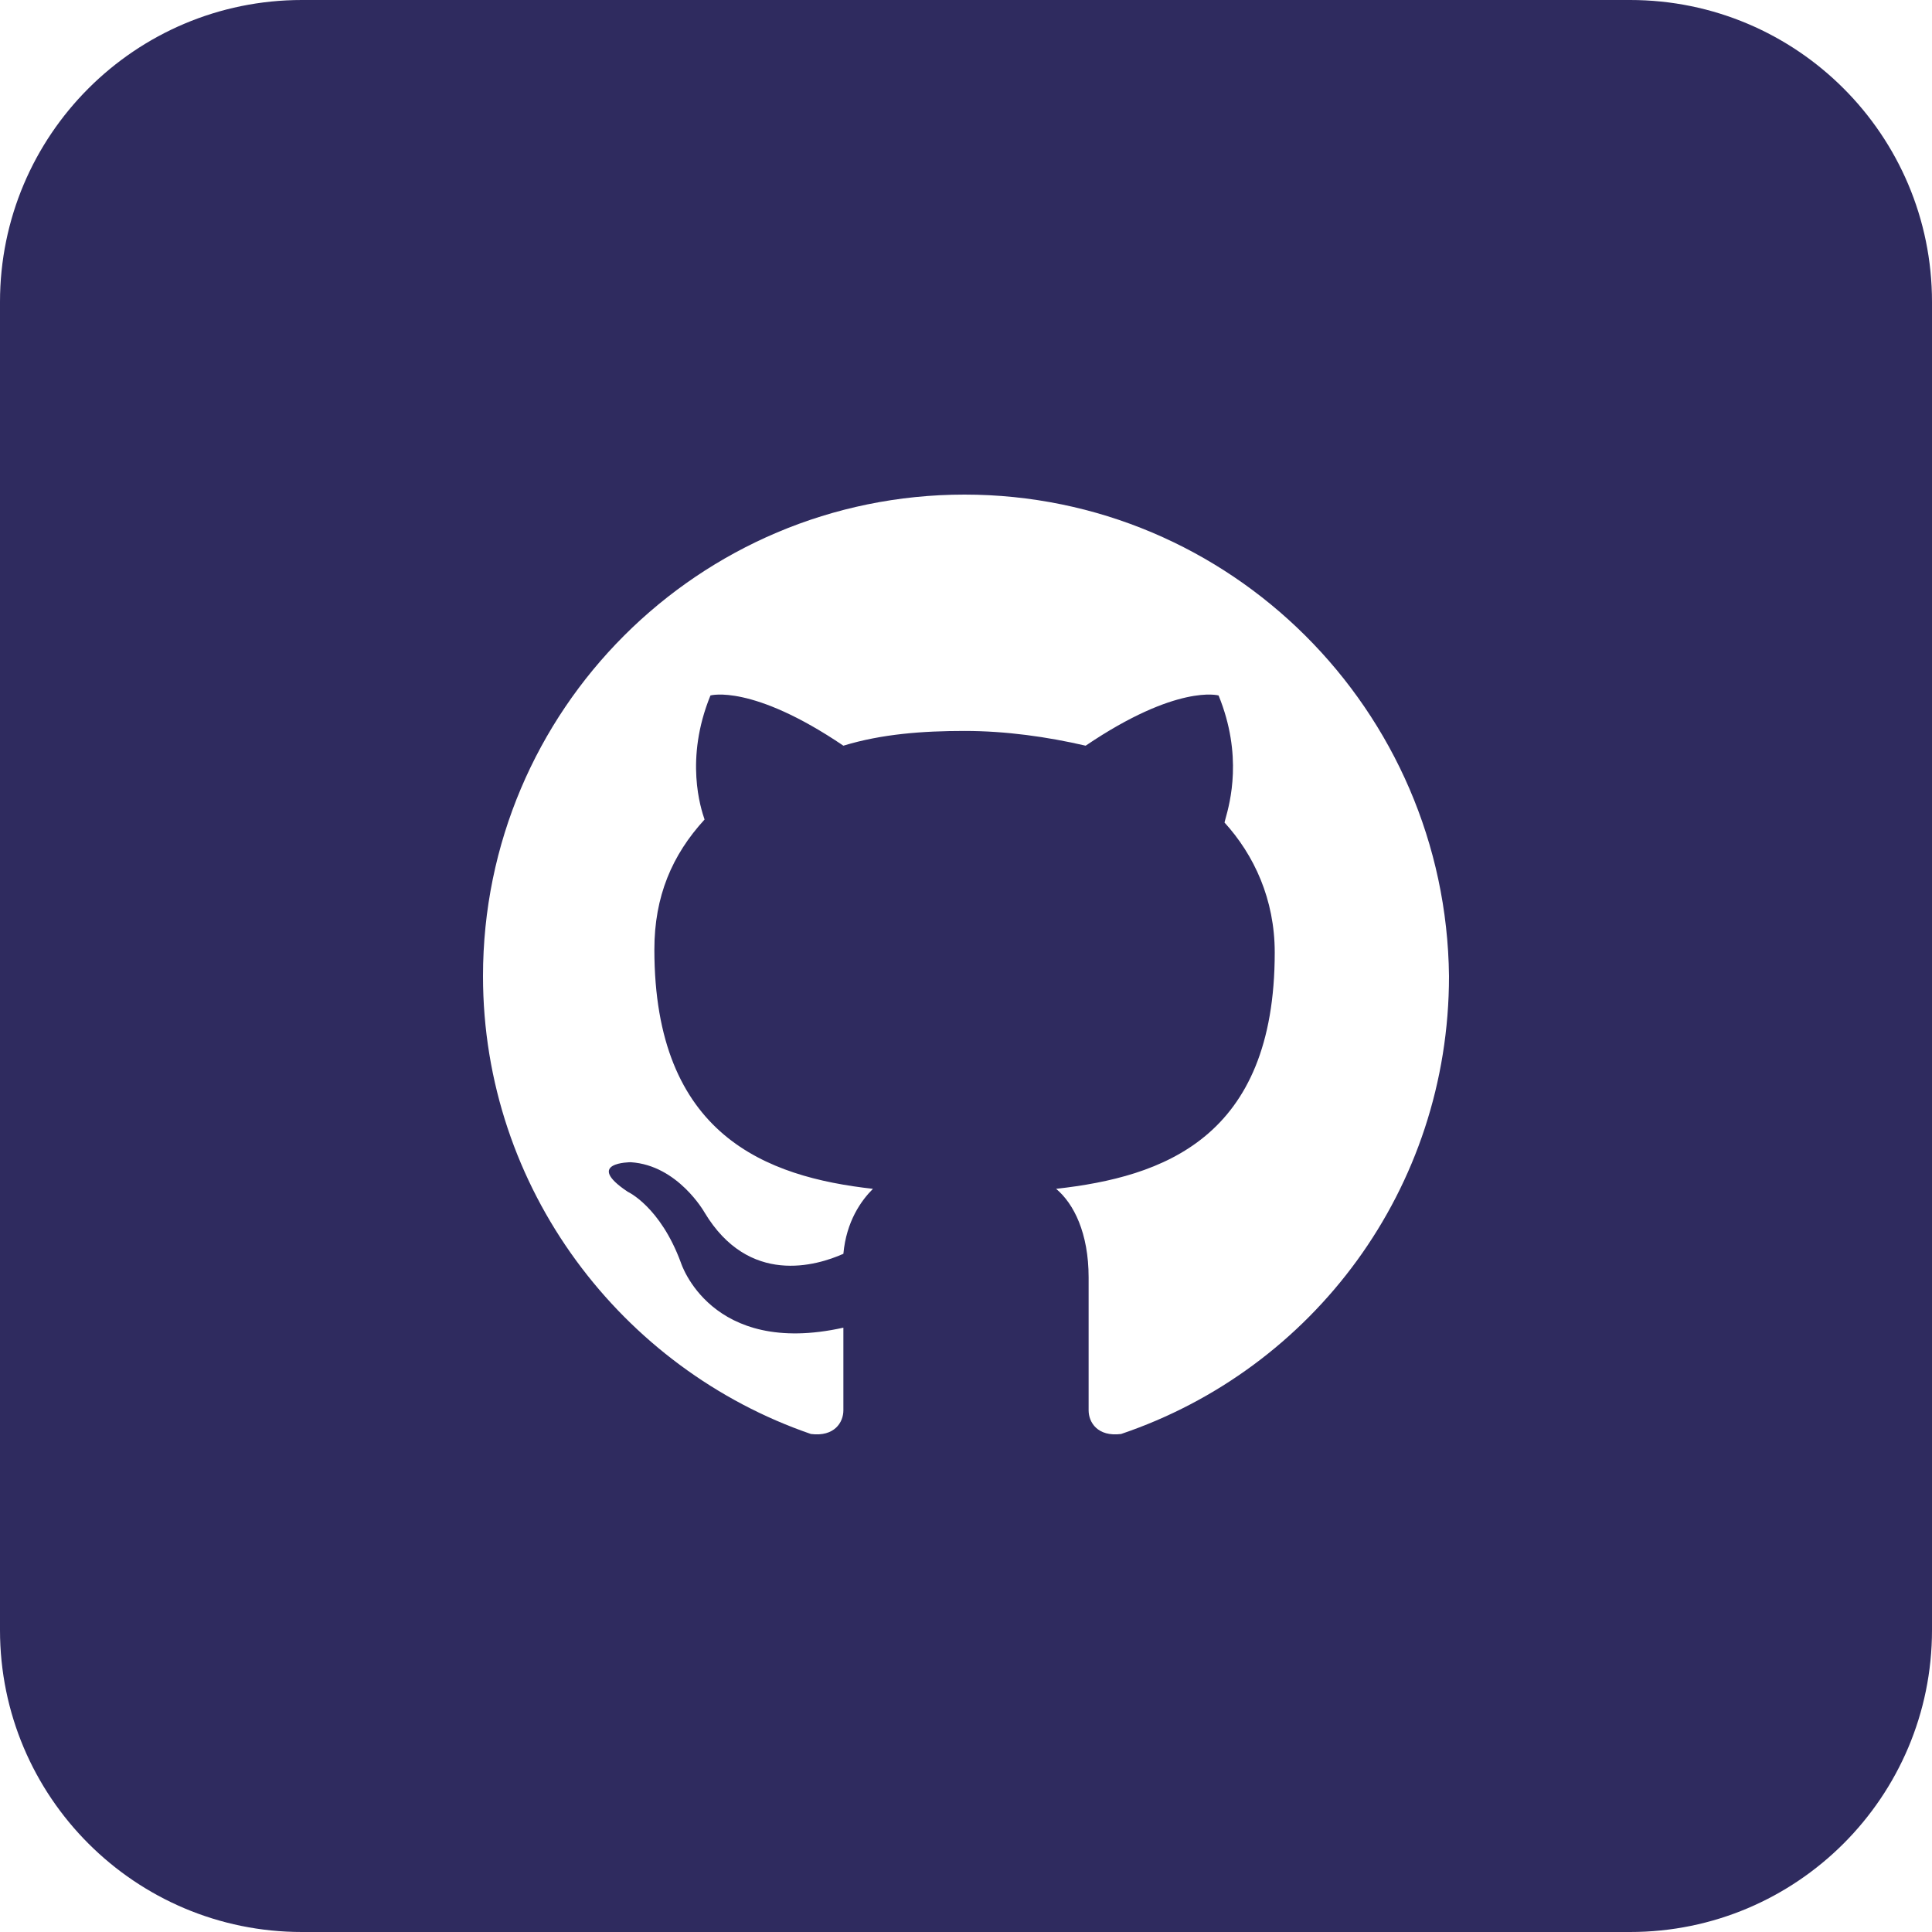 <svg width="30" height="30" viewBox="0 0 30 30" fill="none" xmlns="http://www.w3.org/2000/svg">
<path fill-rule="evenodd" clip-rule="evenodd" d="M0 4.688C0 2.099 2.099 0 4.688 0H25.312C27.901 0 30 2.099 30 4.688V25.312C30 27.901 27.901 30 25.312 30H4.688C2.099 30 0 27.901 0 25.312V4.688ZM7.5 15.157C7.5 11.029 10.849 7.68 14.977 7.68C19.105 7.68 22.454 11.029 22.5 15.157C22.5 18.46 20.39 21.258 17.408 22.267C17.041 22.313 16.904 22.084 16.904 21.9V19.836C16.904 19.148 16.674 18.689 16.399 18.46C18.05 18.276 19.794 17.68 19.794 14.79C19.794 13.964 19.473 13.276 19.014 12.772C19.017 12.757 19.022 12.739 19.028 12.718C19.099 12.464 19.302 11.729 18.922 10.799C18.922 10.799 18.28 10.616 16.858 11.579C16.262 11.441 15.619 11.35 14.977 11.35C14.335 11.35 13.693 11.396 13.096 11.579C11.674 10.616 11.032 10.799 11.032 10.799C10.627 11.79 10.885 12.56 10.938 12.718L10.94 12.726C10.436 13.276 10.161 13.918 10.161 14.744C10.161 17.634 11.904 18.276 13.555 18.46C13.372 18.643 13.142 18.964 13.096 19.469C12.684 19.652 11.629 19.974 10.94 18.827C10.94 18.827 10.527 18.093 9.794 18.047C9.794 18.047 9.06 18.047 9.748 18.506C9.748 18.506 10.252 18.735 10.573 19.607C10.573 19.607 11.032 21.075 13.096 20.616V21.9C13.096 22.084 12.959 22.313 12.592 22.267C9.656 21.258 7.5 18.46 7.5 15.157Z" fill="#2F2B5F"/>
</svg>
